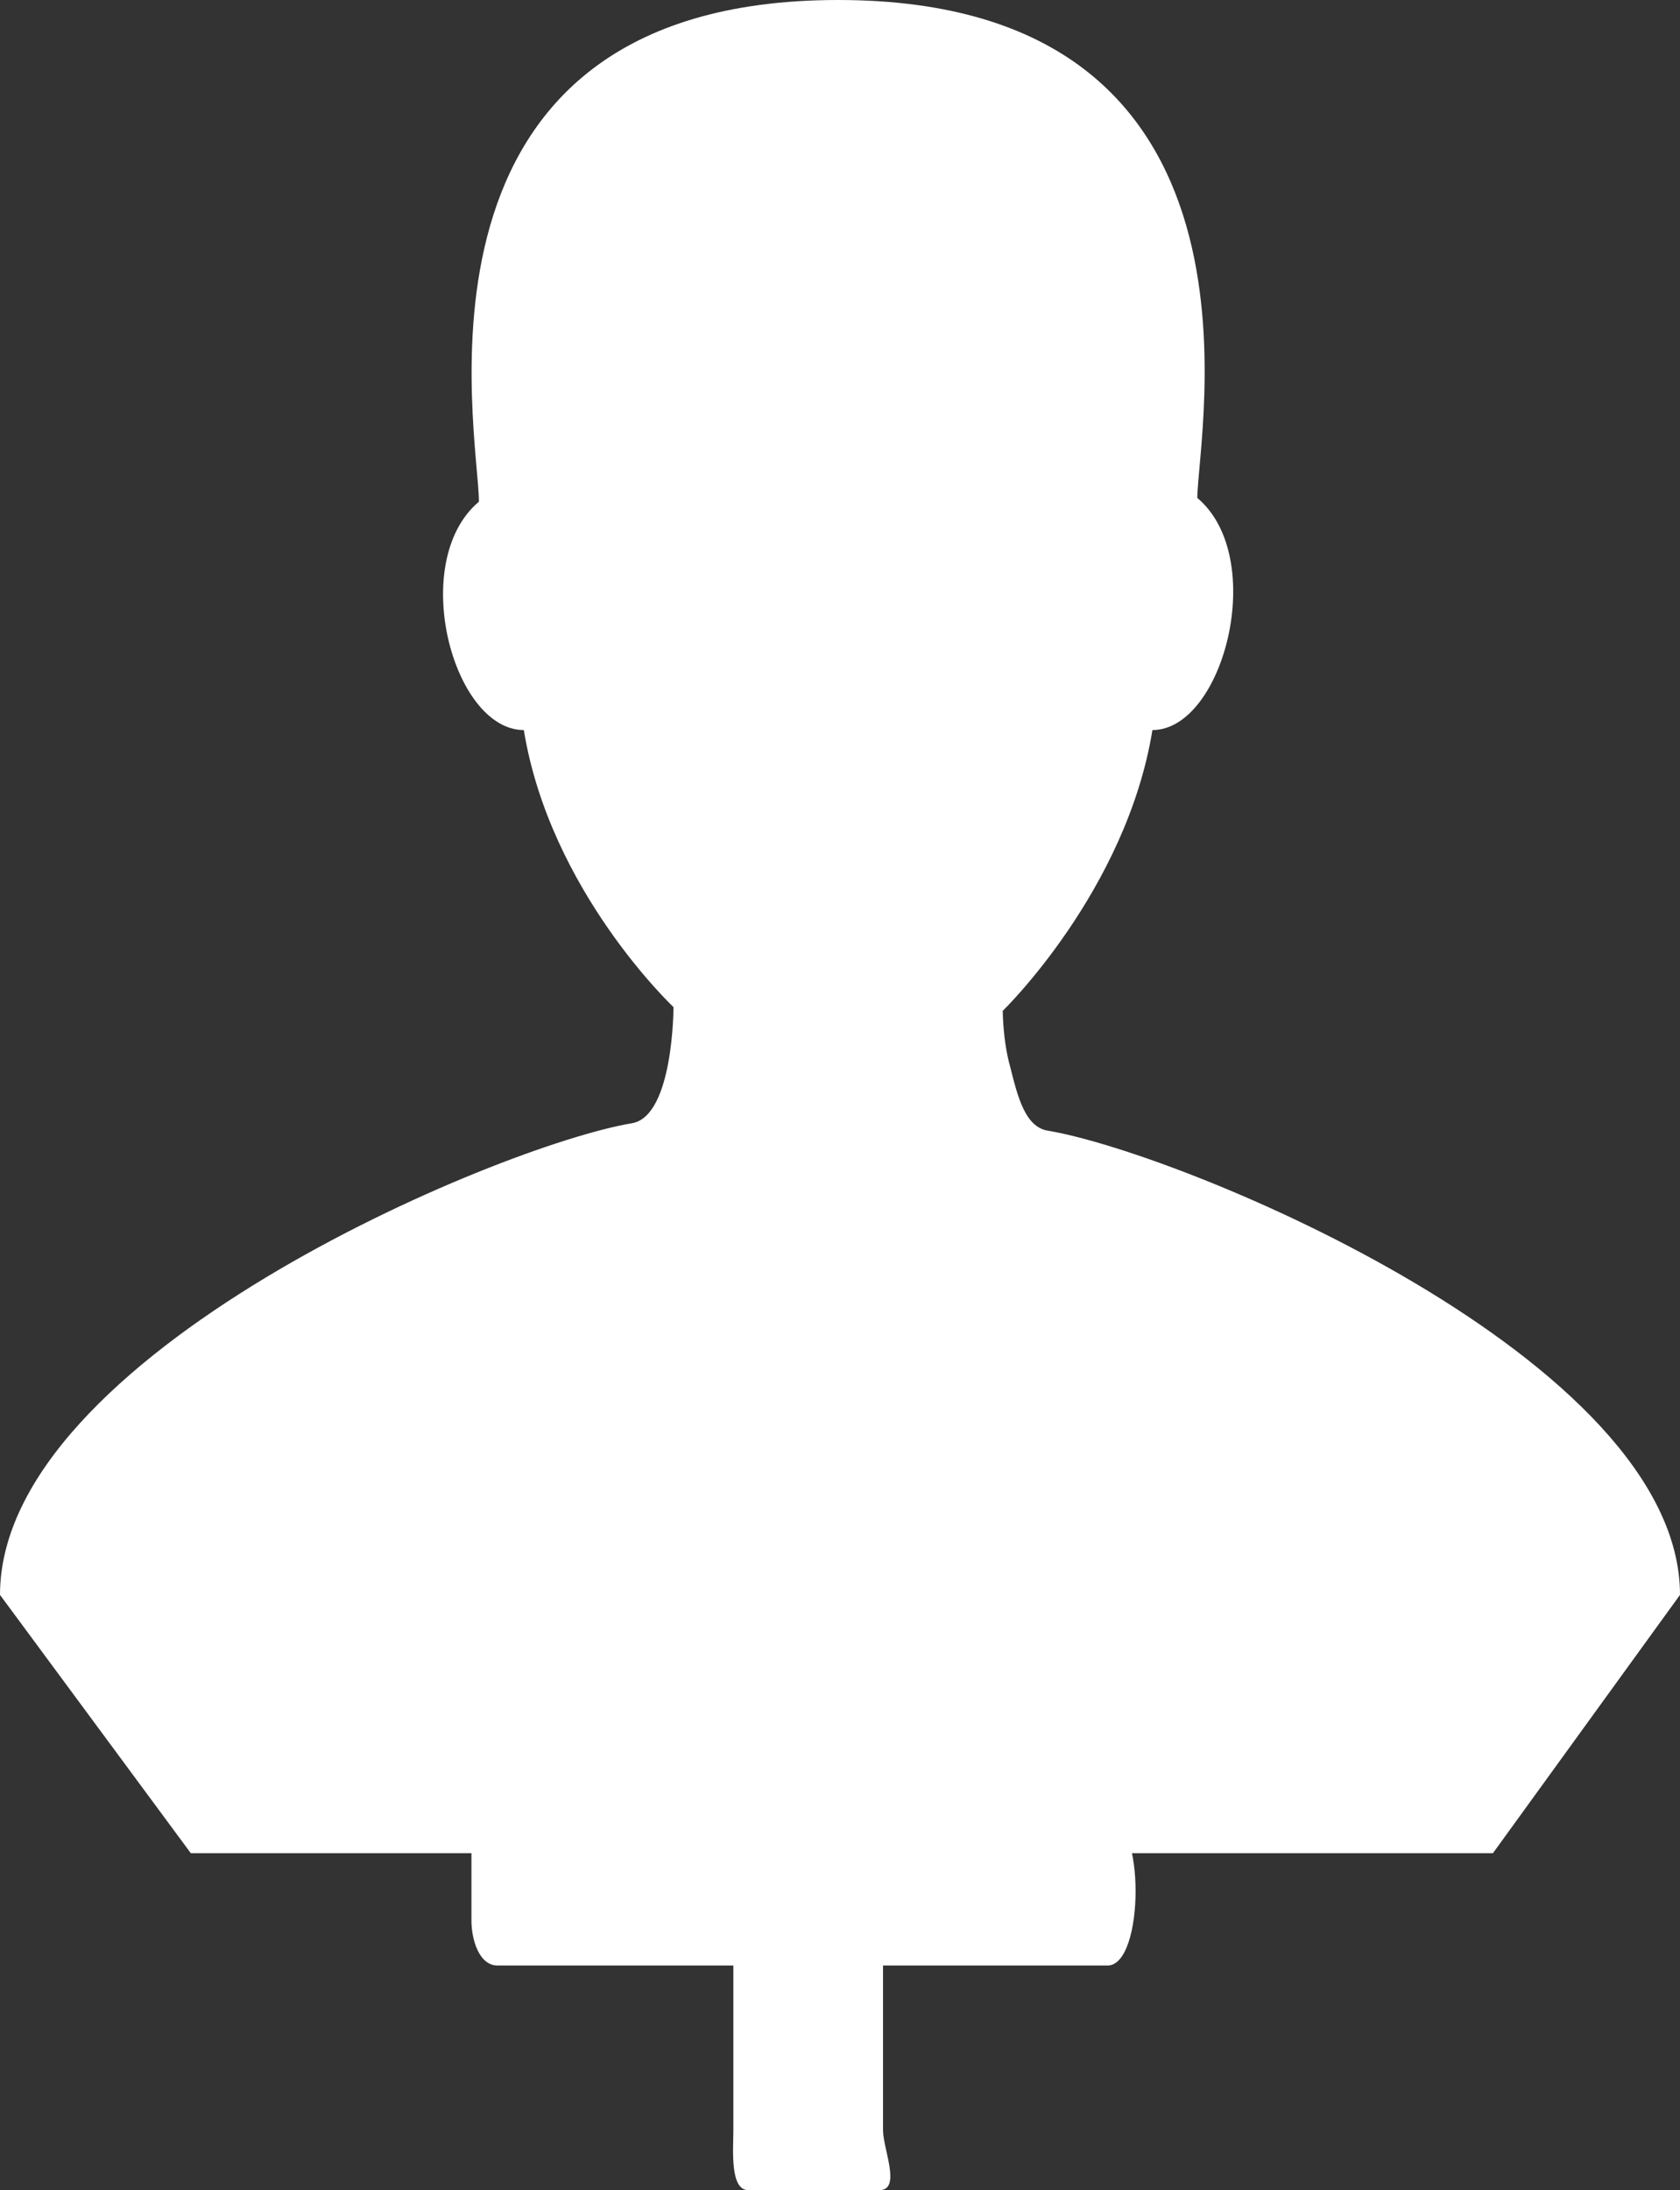 <svg xmlns="http://www.w3.org/2000/svg" width="44.9" height="58.5" viewBox="0 0 44.9 58.5"><rect x="0" y="0" width="44.9" height="58.5" fill="#333333" stroke="none"/><style>.st0{fill:#fff}</style><path class="st0" d="M11.1 49.5h-6L0 42.6c0-6.4 13.3-12 16.9-12.6 1.1-.2 1.1-3.1 1.1-3.1s-3.3-3.1-4-7.4c-1.9 0-3.1-4.5-1.2-6.1 0-1.8-2.4-13.4 9.6-13.4S32 11.6 32 13.3c1.9 1.6.7 6.2-1.2 6.2-.7 4.3-4 7.5-4 7.5s0 .8.2 1.5c.2.8.4 1.6 1 1.7 3.6.6 16.9 6.1 16.9 12.4l-5 6.9h-6.8"/><path class="st0" d="M29.6 52.5h-6v4.4c0 .5.5 1.6-.1 1.6H20c-.5 0-.4-1.1-.4-1.6v-4.4h-6.3c-.5 0-.7-.7-.7-1.2v-2.1c0-.5 2-.6 2.5-.6h4.5v-5.7c0-.5.8-.3 1.3-.3H23c.5 0 .6-.3.6.3v5.7h6c1-.1 1 3.9 0 3.9z"/></svg>